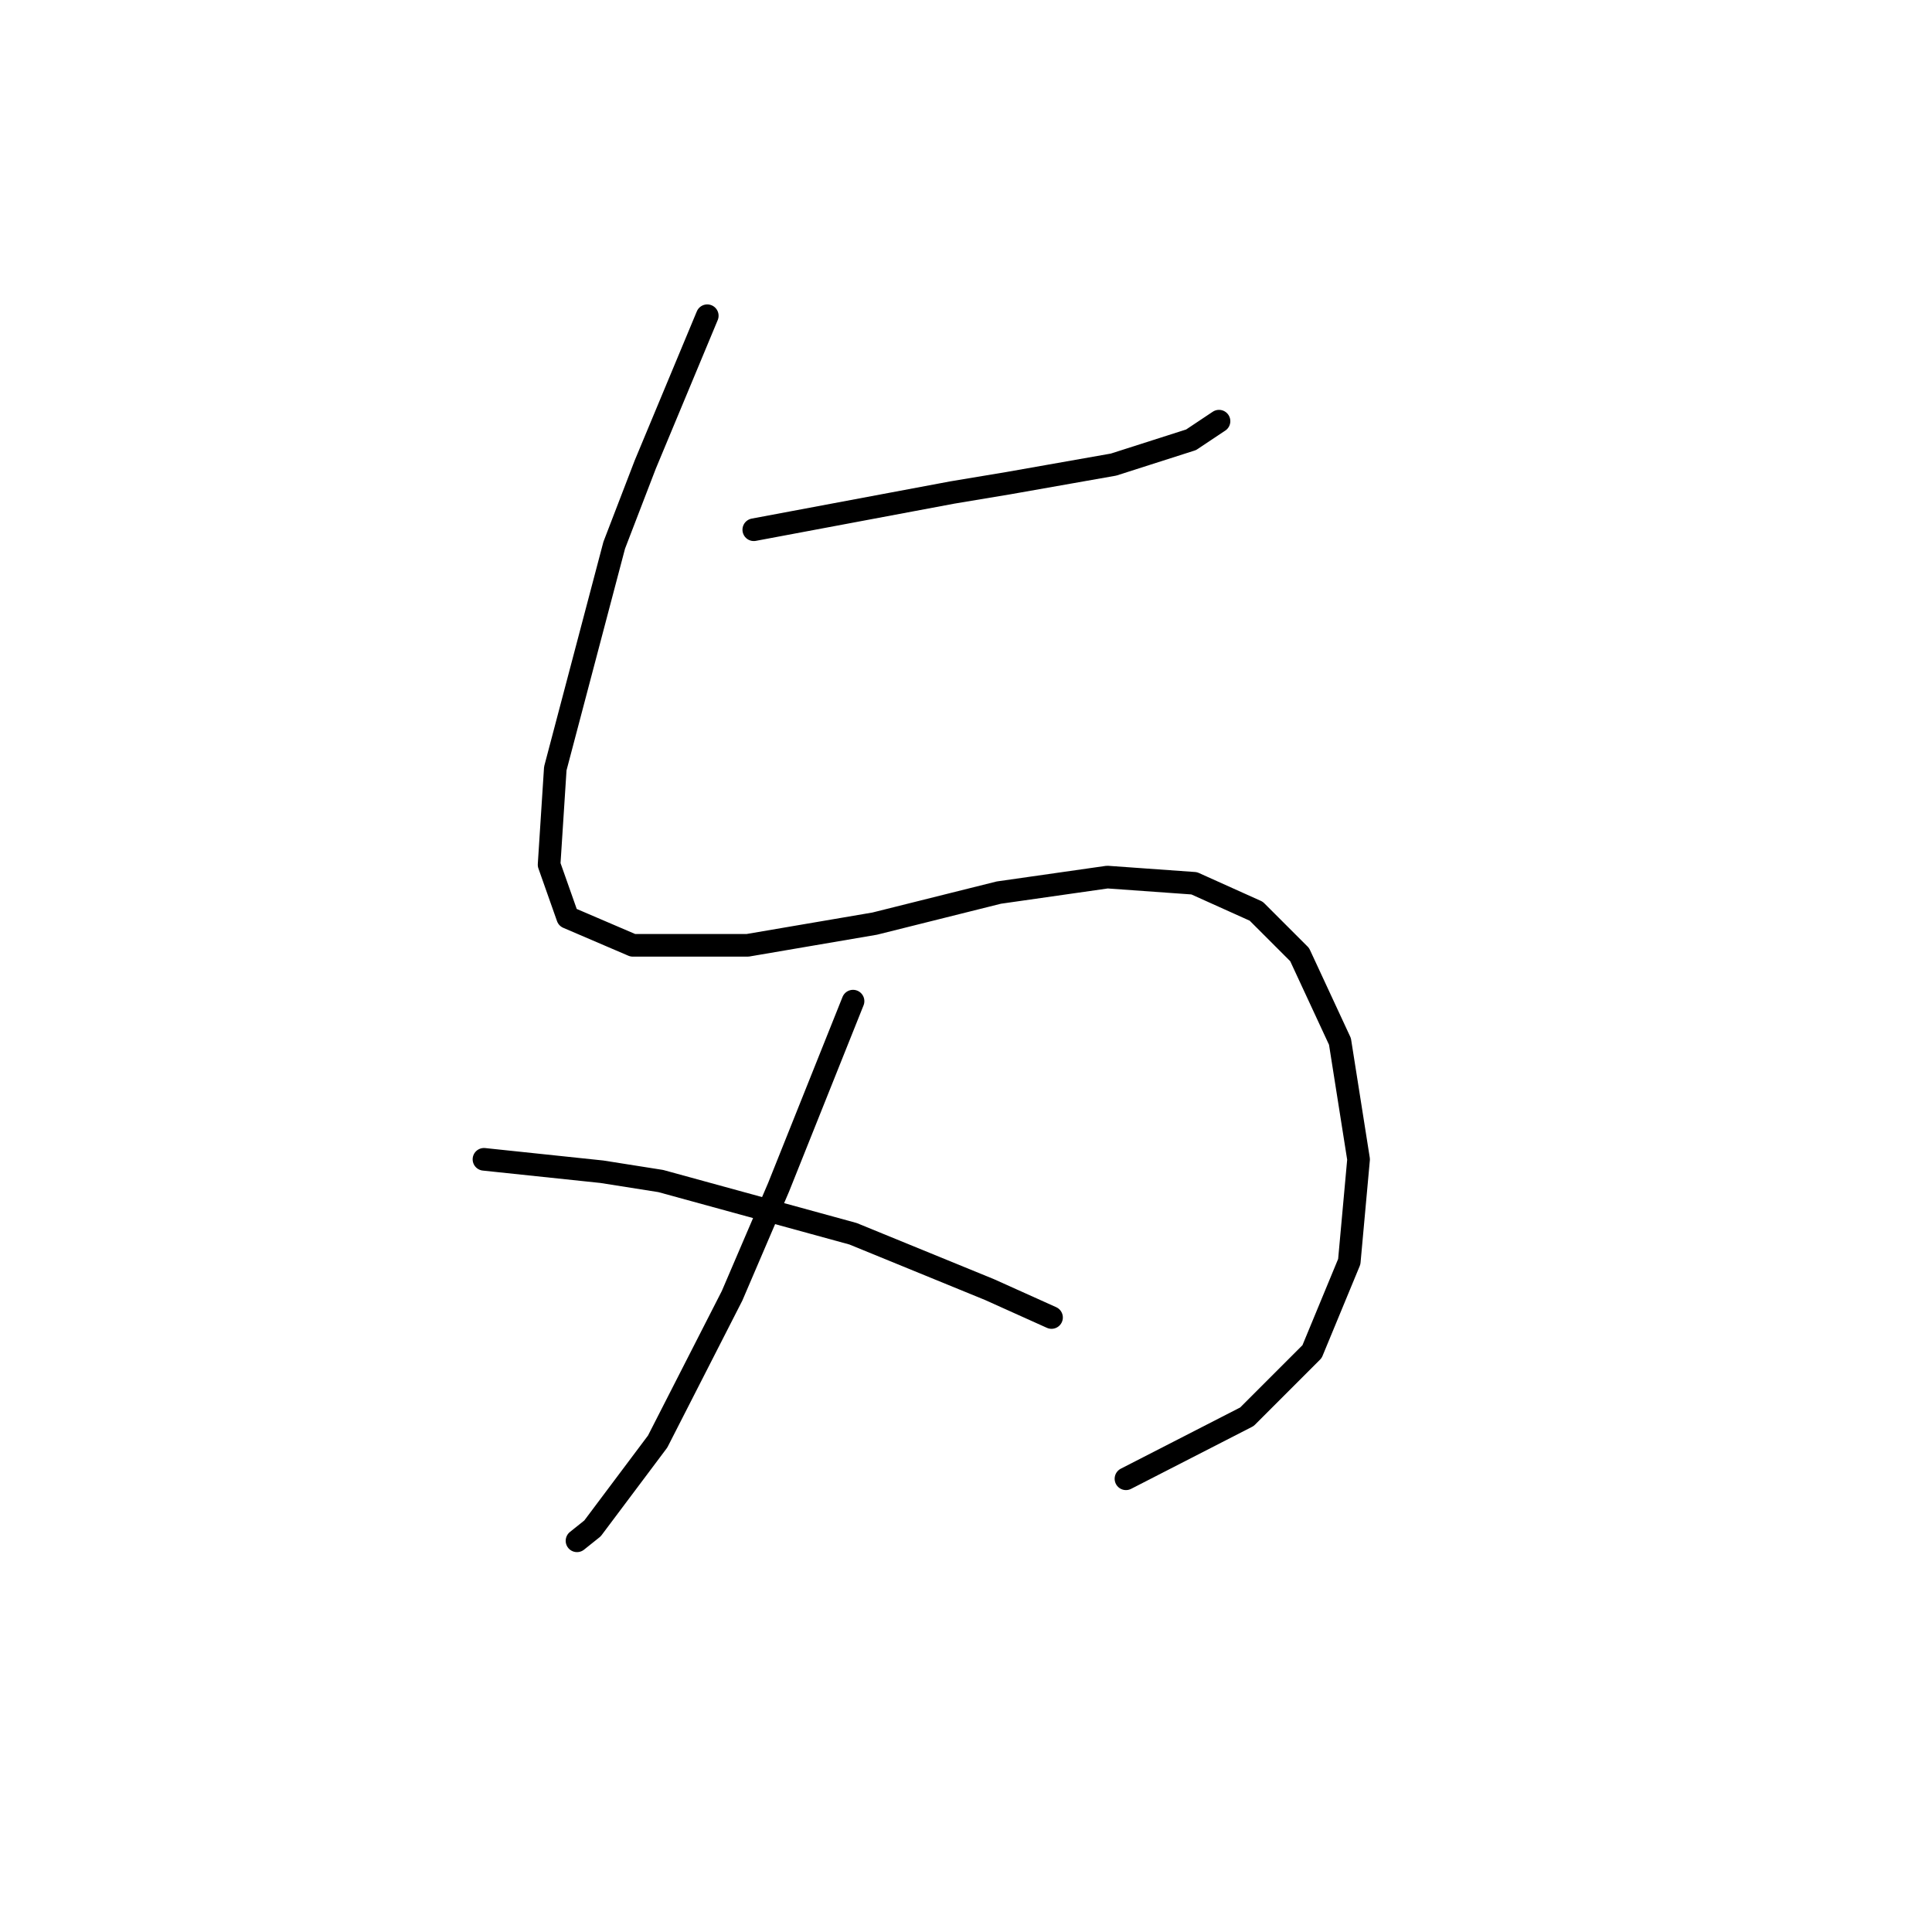 <?xml version="1.0" standalone="no"?>
    <svg width="256" height="256" xmlns="http://www.w3.org/2000/svg" version="1.1">
    <polyline stroke="black" stroke-width="3" stroke-linecap="round" fill="transparent" stroke-linejoin="round" points="99.881 70.192 113.032 67.726 126.182 65.26 133.58 64.027 147.552 61.561 157.826 58.274 161.525 55.808 161.525 55.808 " />
        <polyline stroke="black" stroke-width="3" stroke-linecap="round" fill="transparent" stroke-linejoin="round" points="93.717 41.836 89.607 51.699 85.498 61.561 81.388 72.246 73.58 101.835 72.758 114.575 75.224 121.561 83.854 125.26 99.059 125.26 115.908 122.383 132.347 118.274 146.73 116.219 158.237 117.041 166.456 120.74 172.21 126.493 177.552 138 180.018 153.616 178.785 167.178 173.854 179.096 165.224 187.726 149.196 195.945 149.196 195.945 " />
        <polyline stroke="black" stroke-width="3" stroke-linecap="round" fill="transparent" stroke-linejoin="round" points="113.032 132.657 108.1 144.986 103.169 157.315 97.004 171.698 87.141 191.013 78.511 202.52 76.456 204.164 76.456 204.164 " />
        <polyline stroke="black" stroke-width="3" stroke-linecap="round" fill="transparent" stroke-linejoin="round" points="64.128 153.616 71.936 154.438 79.744 155.26 87.552 156.493 113.032 163.479 131.114 170.876 139.333 174.575 139.333 174.575 " />
        </svg>